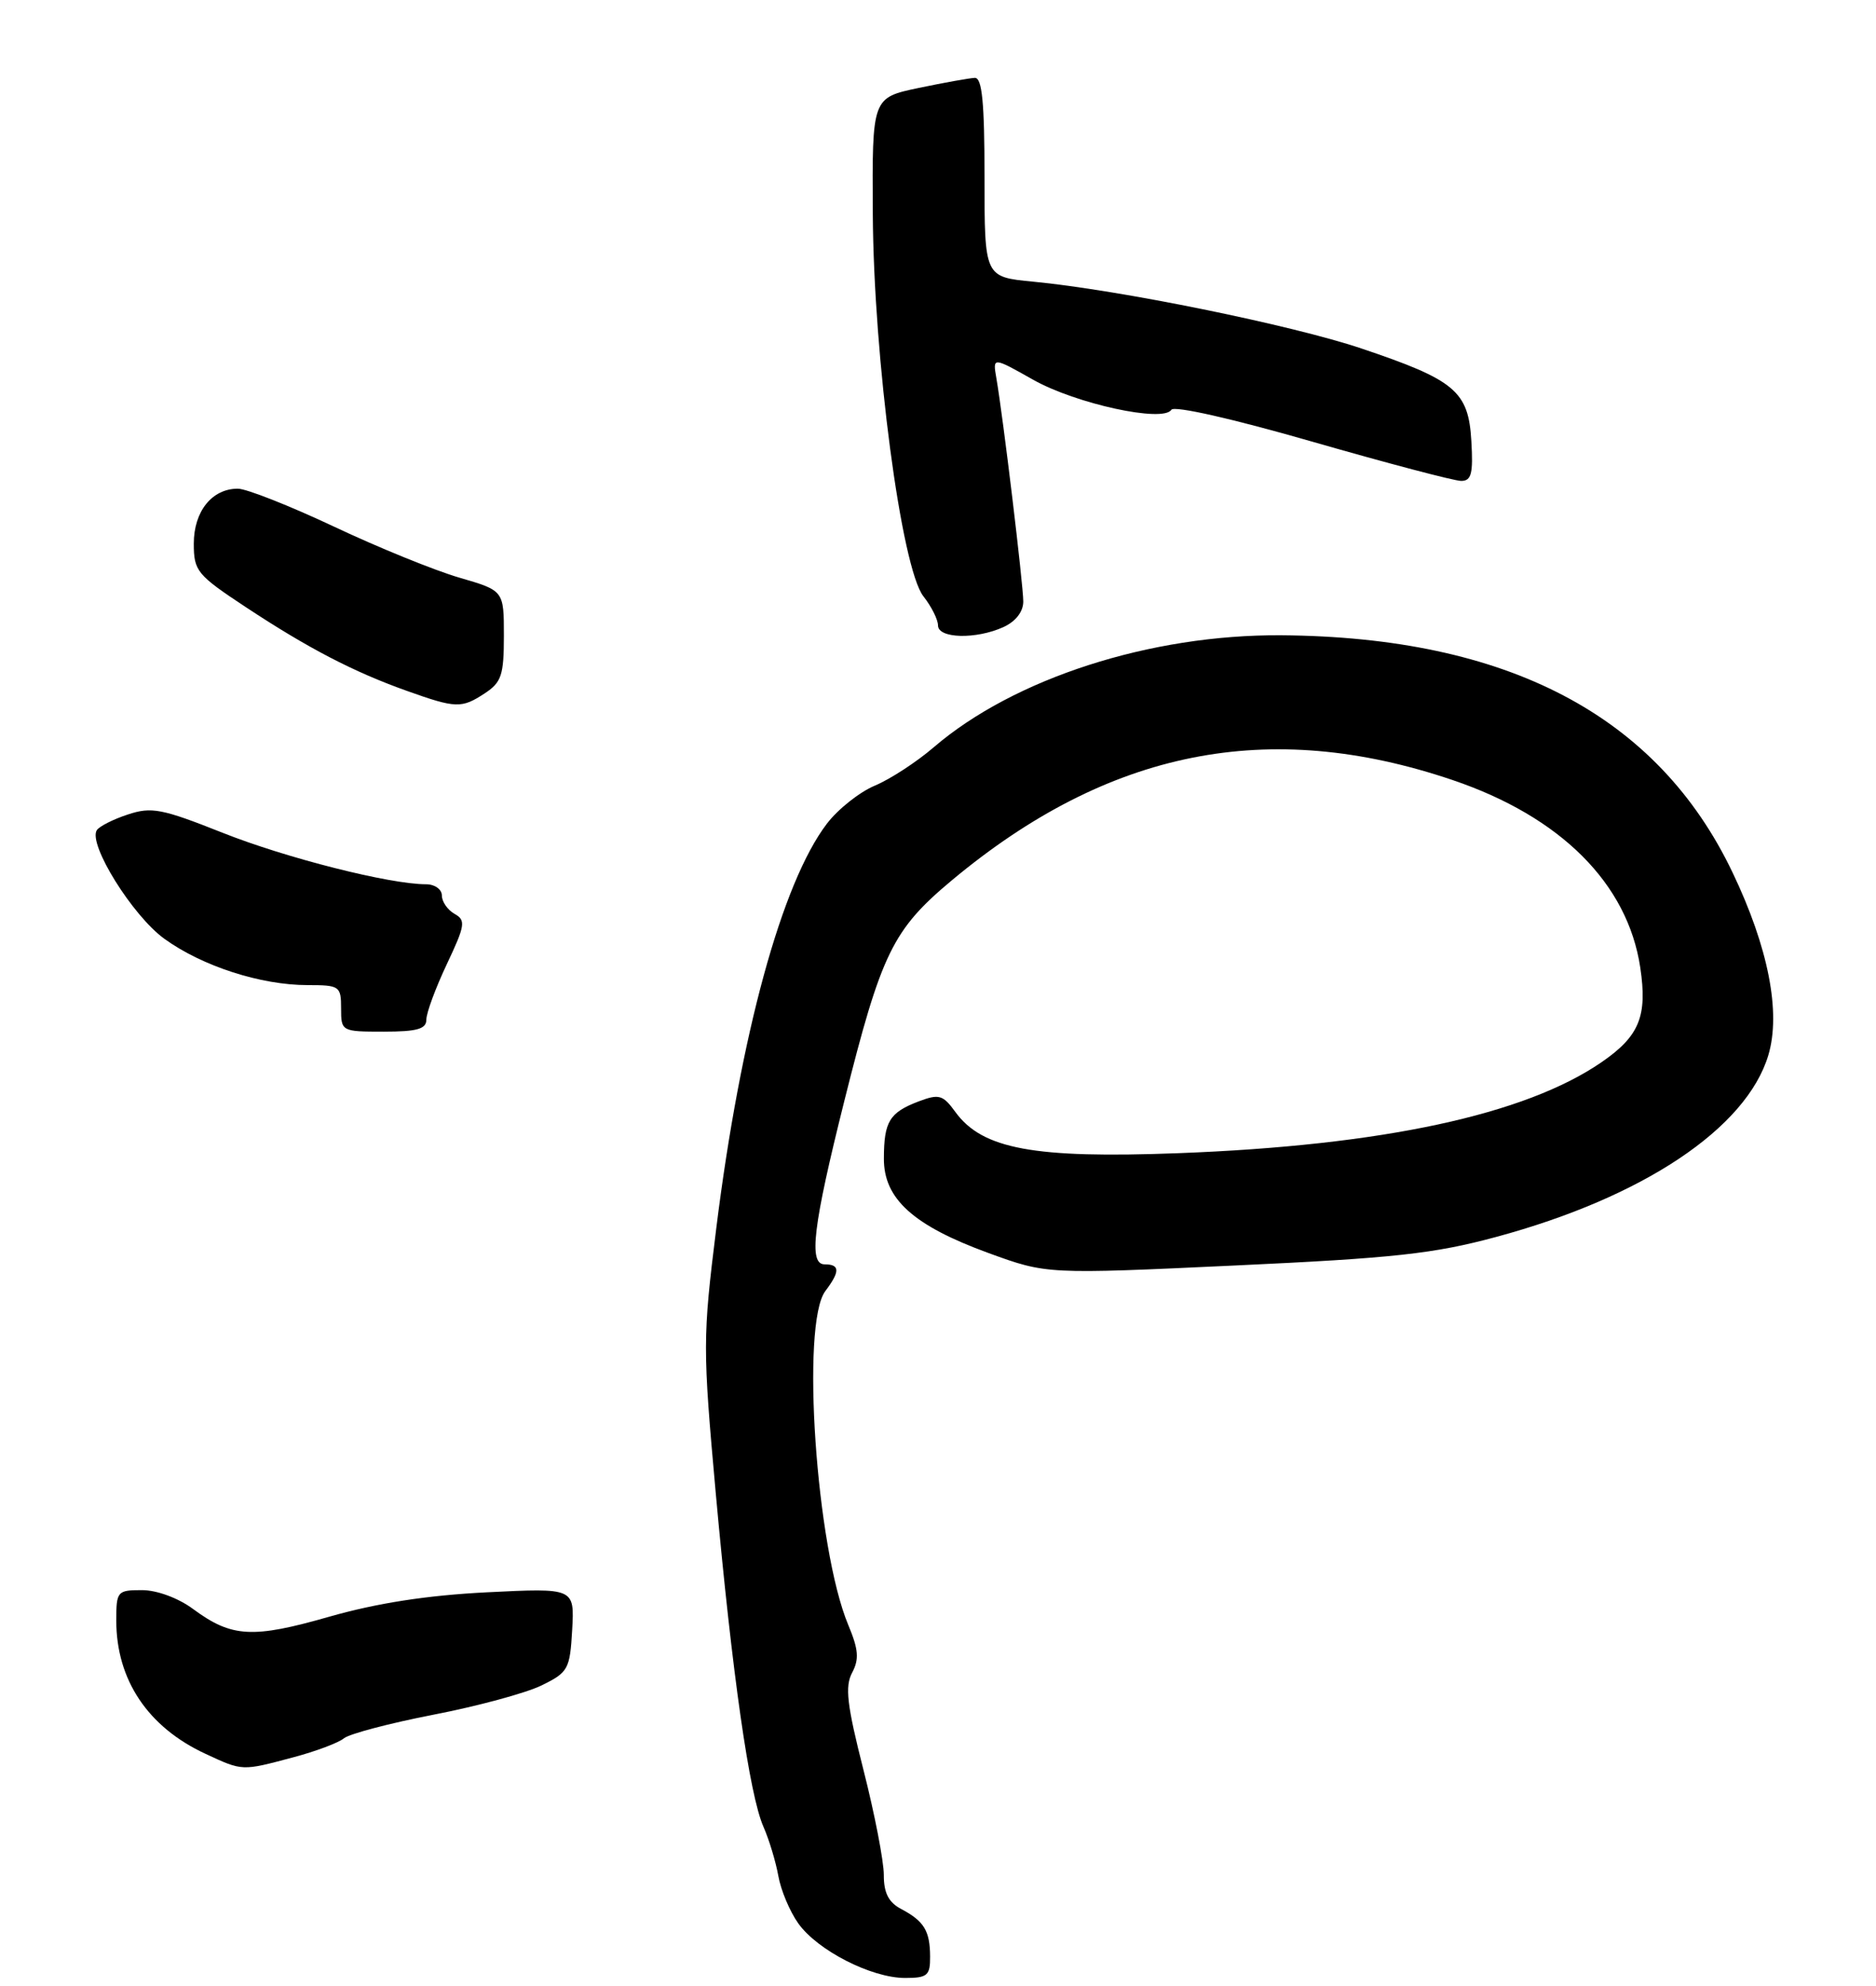 <?xml version="1.0" encoding="UTF-8" standalone="no"?>
<!DOCTYPE svg PUBLIC "-//W3C//DTD SVG 1.1//EN" "http://www.w3.org/Graphics/SVG/1.1/DTD/svg11.dtd" >
<svg xmlns="http://www.w3.org/2000/svg" xmlns:xlink="http://www.w3.org/1999/xlink" version="1.1" viewBox="0 0 242 256">
 <g >
 <path fill="currentColor"
d=" M 119.98 252.25 C 119.97 248.92 119.20 247.67 116.25 246.11 C 114.63 245.26 114.00 244.04 114.01 241.71 C 114.01 239.95 112.83 233.85 111.38 228.16 C 109.25 219.79 108.98 217.42 109.92 215.65 C 110.85 213.90 110.75 212.66 109.42 209.48 C 105.28 199.59 103.29 170.64 106.47 166.44 C 108.39 163.90 108.36 163.00 106.37 163.00 C 104.28 163.00 104.88 158.05 108.90 142.00 C 113.70 122.83 115.15 119.86 122.81 113.47 C 142.99 96.66 163.63 92.53 187.37 100.56 C 201.32 105.28 209.96 113.90 211.59 124.73 C 212.53 131.00 211.48 133.58 206.61 136.93 C 196.74 143.72 178.31 147.68 151.96 148.67 C 133.39 149.37 126.73 148.14 123.25 143.37 C 121.63 141.14 121.14 141.00 118.49 142.00 C 114.74 143.43 114.03 144.59 114.02 149.35 C 113.99 154.55 117.81 158.00 127.51 161.54 C 135.03 164.28 135.03 164.28 159.27 163.15 C 179.80 162.20 184.95 161.64 192.99 159.47 C 211.95 154.36 225.28 145.46 228.11 136.04 C 229.76 130.53 228.12 122.14 223.49 112.47 C 213.83 92.25 194.50 82.11 165.24 81.90 C 148.40 81.79 130.82 87.45 120.46 96.33 C 118.24 98.24 114.81 100.47 112.84 101.29 C 110.87 102.12 108.09 104.32 106.66 106.20 C 100.86 113.81 95.52 133.34 92.40 158.33 C 90.64 172.49 90.64 173.76 92.33 192.49 C 94.45 215.86 96.68 231.43 98.48 235.50 C 99.21 237.15 100.07 240.00 100.40 241.83 C 100.72 243.67 101.88 246.43 102.98 247.97 C 105.46 251.45 112.41 255.00 116.75 255.00 C 119.63 255.00 120.00 254.69 119.98 252.25 Z  M 37.81 226.56 C 40.72 225.79 43.68 224.68 44.37 224.10 C 45.07 223.53 50.26 222.16 55.92 221.06 C 61.57 219.97 67.84 218.27 69.85 217.29 C 73.30 215.60 73.52 215.21 73.81 210.11 C 74.11 204.72 74.11 204.72 62.81 205.28 C 55.09 205.67 48.64 206.67 42.50 208.42 C 32.59 211.26 29.89 211.11 24.93 207.45 C 22.99 206.01 20.24 205.00 18.31 205.00 C 15.12 205.00 15.00 205.15 15.00 208.93 C 15.00 216.57 19.09 222.67 26.50 226.10 C 31.32 228.34 31.17 228.33 37.81 226.56 Z  M 55.00 131.44 C 55.00 130.58 56.19 127.37 57.64 124.30 C 60.01 119.29 60.11 118.64 58.64 117.82 C 57.74 117.31 57.00 116.25 57.00 115.45 C 57.00 114.65 56.08 114.00 54.96 114.00 C 50.27 114.00 36.91 110.62 28.71 107.36 C 20.87 104.25 19.55 103.99 16.48 105.01 C 14.58 105.63 12.78 106.55 12.48 107.04 C 11.36 108.85 17.09 118.05 21.19 121.02 C 26.06 124.55 33.63 127.00 39.68 127.00 C 43.81 127.00 44.00 127.13 44.00 130.00 C 44.00 132.97 44.06 133.00 49.50 133.00 C 53.82 133.00 55.00 132.66 55.00 131.44 Z  M 62.54 89.38 C 64.69 87.97 65.00 87.03 65.00 81.96 C 65.00 76.14 65.00 76.14 59.25 74.47 C 56.09 73.55 48.82 70.60 43.10 67.90 C 37.38 65.21 31.79 63.00 30.68 63.00 C 27.35 63.00 25.00 65.92 25.00 70.08 C 25.00 73.62 25.40 74.11 31.75 78.30 C 39.71 83.55 45.60 86.62 52.49 89.07 C 58.83 91.33 59.54 91.35 62.54 89.38 Z  M 129.45 80.84 C 131.02 80.12 132.00 78.86 132.00 77.55 C 132.00 75.37 129.39 53.71 128.53 48.76 C 128.05 46.01 128.05 46.01 133.28 48.96 C 138.79 52.06 150.05 54.51 151.10 52.83 C 151.45 52.27 159.04 53.99 169.28 56.94 C 178.96 59.72 187.60 62.00 188.49 62.00 C 189.81 62.00 190.05 61.05 189.80 56.85 C 189.43 50.43 187.71 48.99 175.60 44.92 C 166.61 41.90 144.30 37.36 133.25 36.31 C 127.00 35.71 127.00 35.71 127.00 22.86 C 127.00 13.21 126.69 10.01 125.75 10.04 C 125.06 10.07 121.80 10.65 118.50 11.34 C 112.50 12.60 112.50 12.60 112.59 27.55 C 112.69 46.21 116.28 73.27 119.12 76.88 C 120.16 78.20 121.00 79.88 121.00 80.63 C 121.00 82.33 125.92 82.45 129.45 80.84 Z "/>
</g>
</svg>